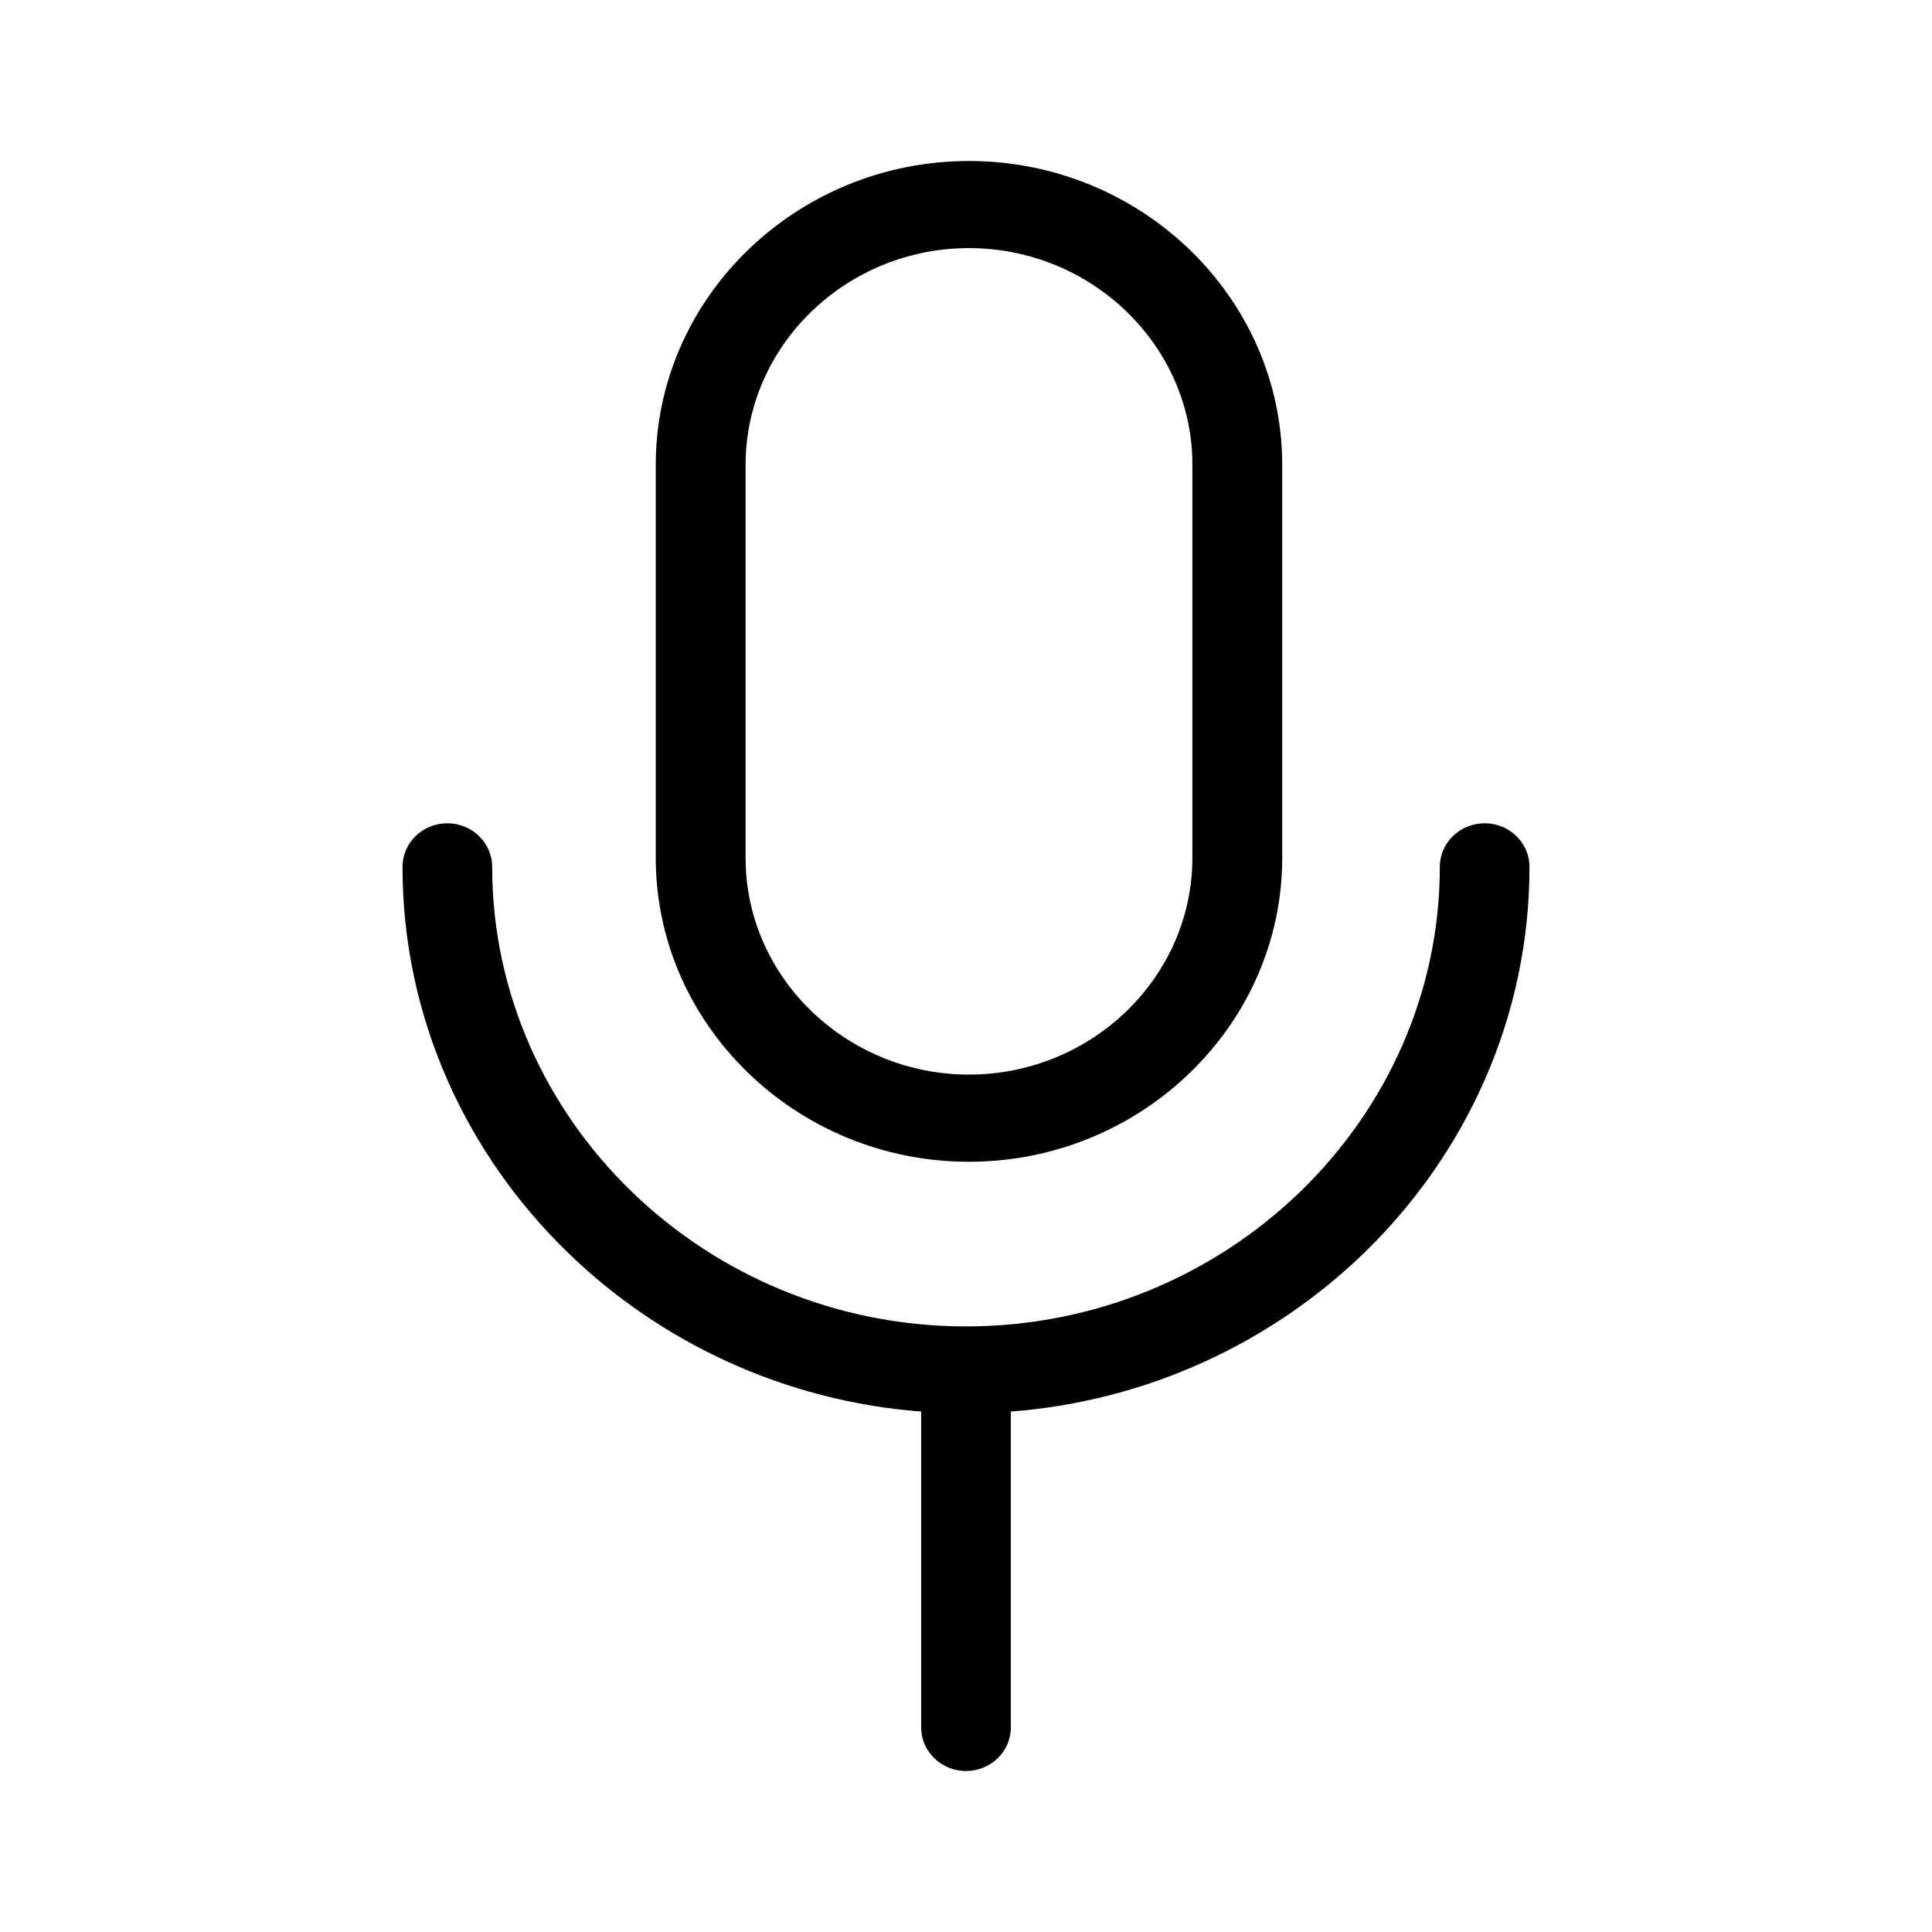 <svg width="24" height="24" viewBox="0 0 24 24" fill="none" xmlns="http://www.w3.org/2000/svg">
<path fill-rule="evenodd" clip-rule="evenodd" d="M12.037 2C13.107 2 14.081 2.425 14.785 3.108C15.49 3.792 15.928 4.736 15.928 5.774V10.657C15.928 11.696 15.49 12.64 14.785 13.323C14.081 14.007 13.107 14.432 12.037 14.432C10.966 14.432 9.993 14.007 9.289 13.323C8.584 12.64 8.146 11.696 8.146 10.657V5.774C8.146 4.736 8.584 3.792 9.289 3.108C9.993 2.425 10.966 2 12.037 2ZM12.557 17.535V21.46C12.557 21.758 12.307 22 12 22C11.693 22 11.443 21.758 11.443 21.46V17.535C9.738 17.404 8.201 16.673 7.057 15.563C5.787 14.332 5 12.635 5 10.768C5 10.47 5.25 10.227 5.557 10.227C5.864 10.227 6.114 10.47 6.114 10.768C6.114 12.337 6.777 13.764 7.844 14.8C8.911 15.835 10.383 16.477 12 16.477C13.617 16.477 15.089 15.835 16.156 14.8C17.223 13.764 17.886 12.337 17.886 10.768C17.886 10.47 18.136 10.227 18.443 10.227C18.75 10.227 19 10.47 19 10.768C19 12.636 18.213 14.334 16.945 15.565C15.799 16.674 14.262 17.404 12.557 17.535ZM12.037 3.082C12.799 3.082 13.493 3.385 13.997 3.873C14.5 4.362 14.814 5.034 14.812 5.774V10.657C14.812 11.396 14.5 12.07 13.997 12.558C13.493 13.046 12.8 13.349 12.037 13.349C11.275 13.349 10.581 13.046 10.077 12.558C9.574 12.07 9.262 11.398 9.262 10.657V5.774C9.262 5.035 9.574 4.362 10.077 3.873C10.581 3.385 11.274 3.082 12.037 3.082Z" fill="currentcolor"/>
</svg>
